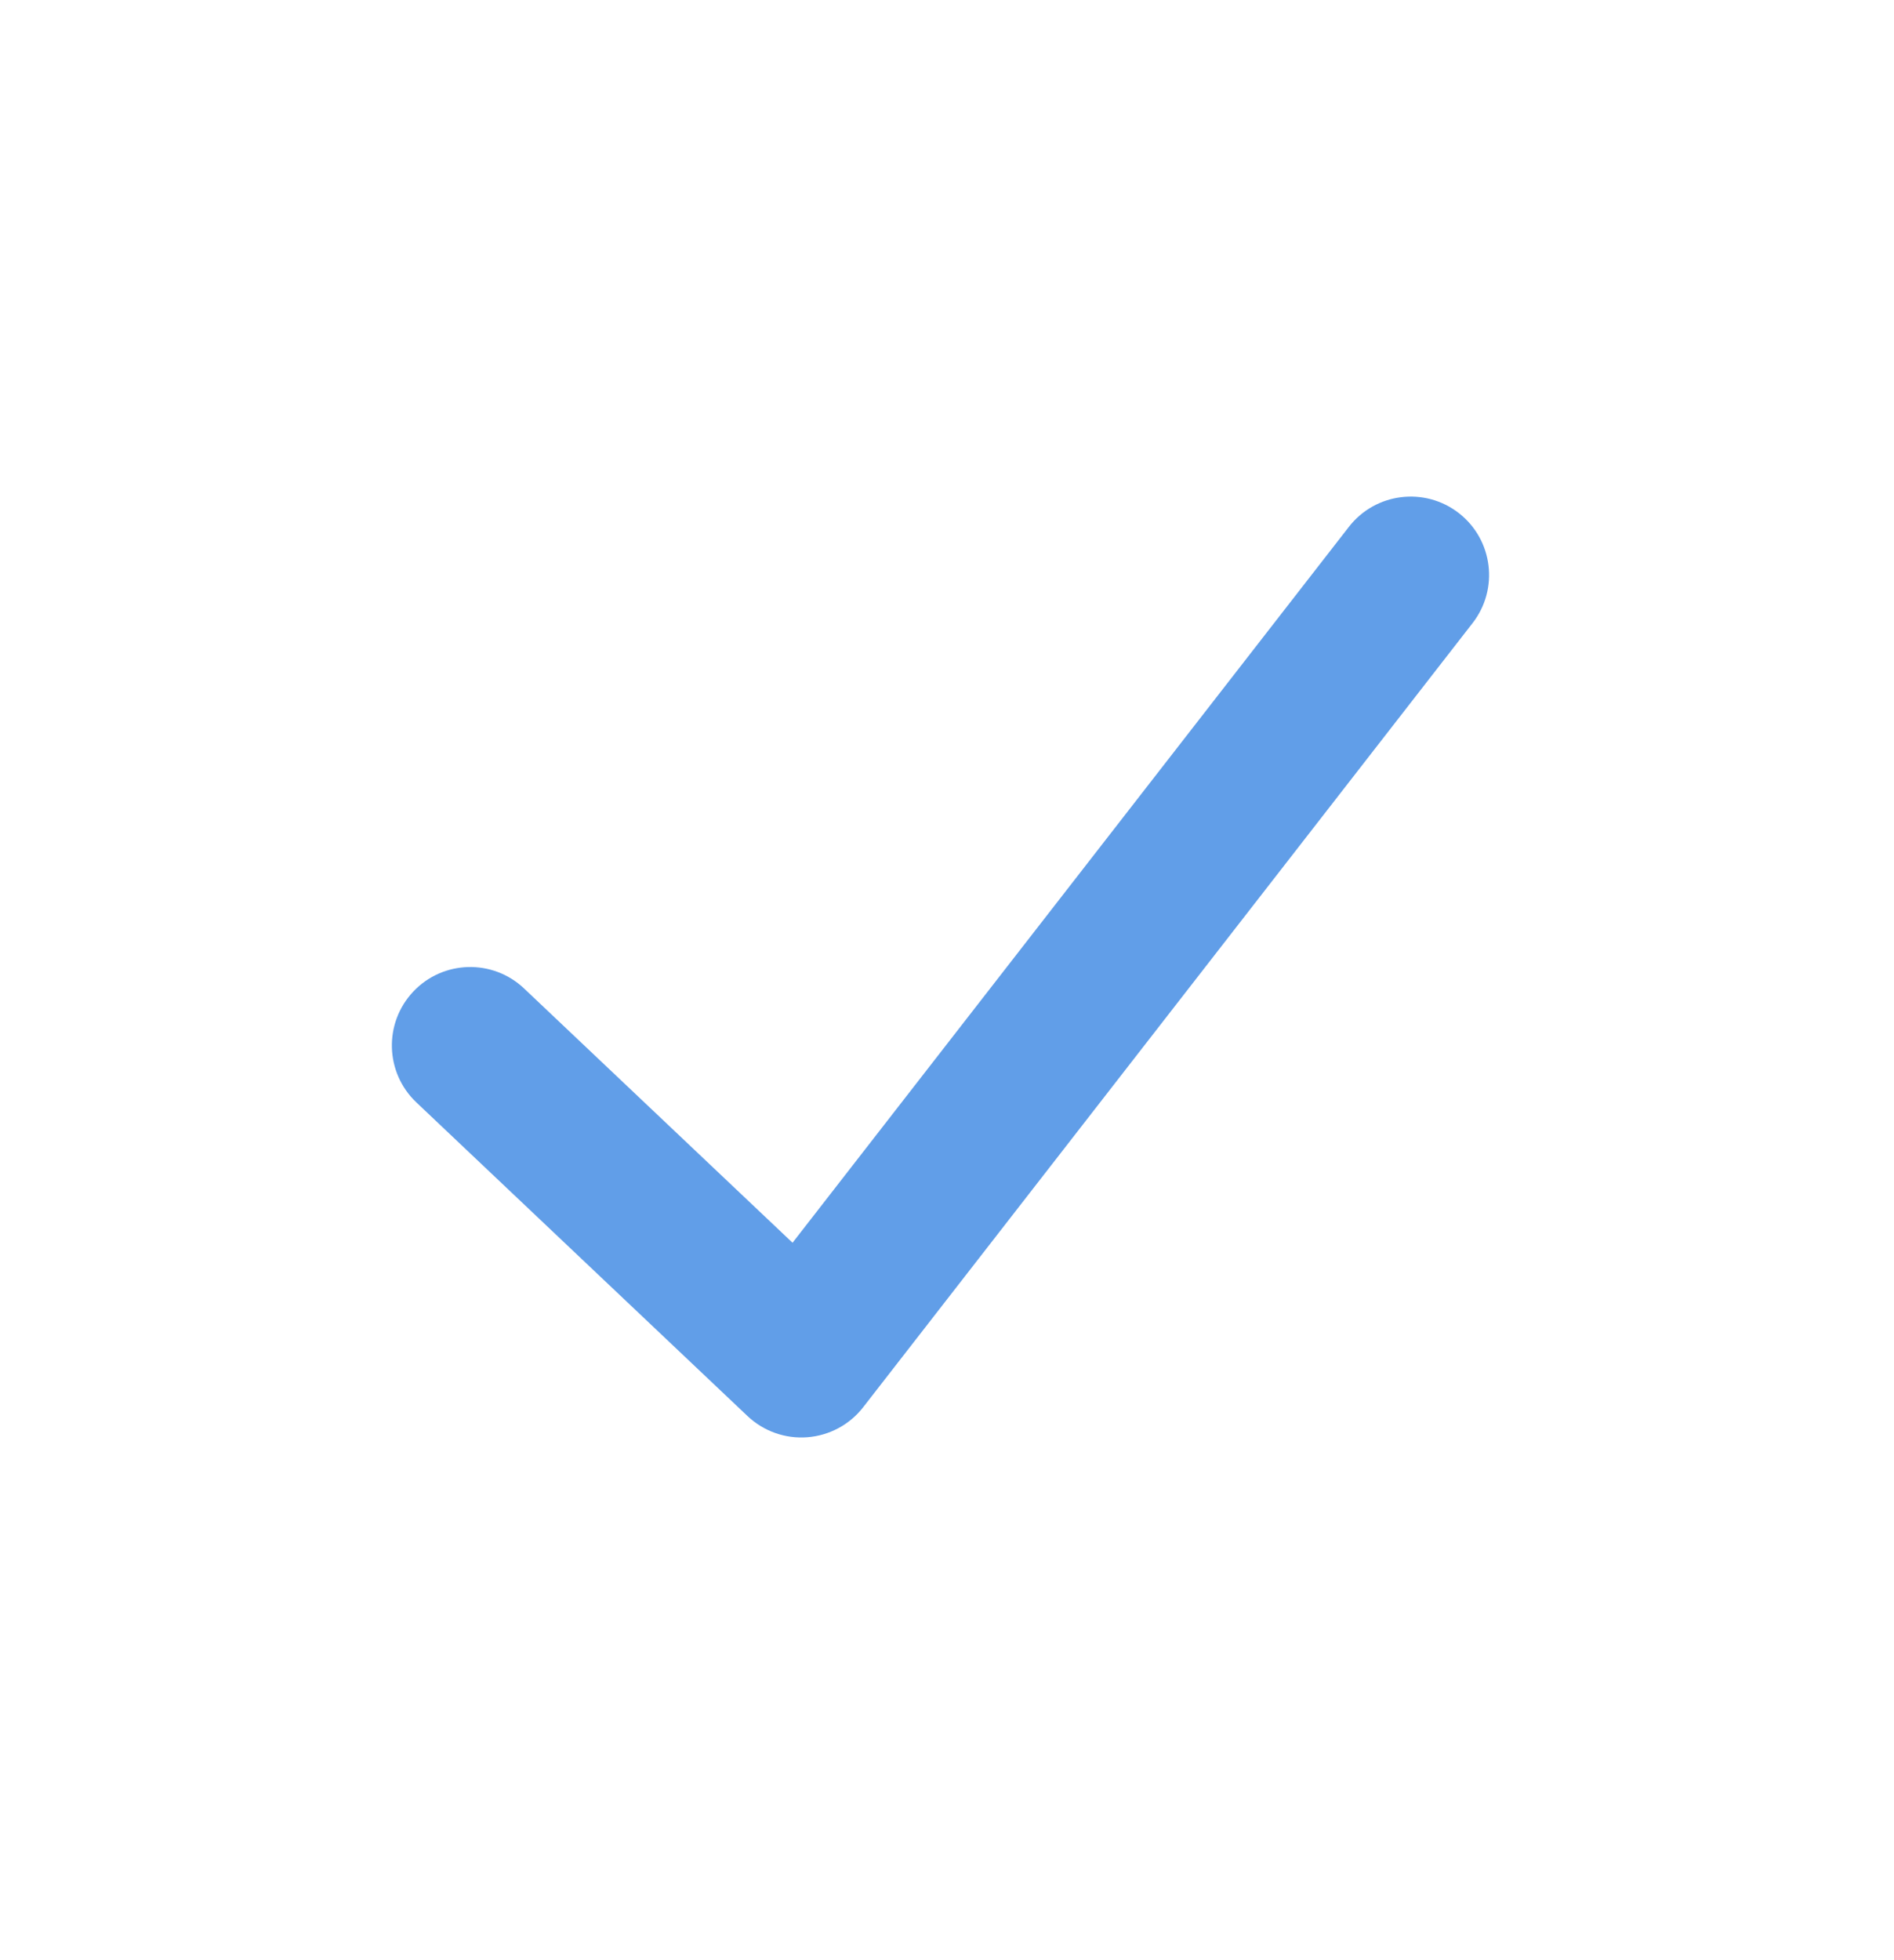 <svg width="29" height="30" viewBox="0 0 29 30" fill="none" xmlns="http://www.w3.org/2000/svg">
<path fill-rule="evenodd" clip-rule="evenodd" d="M22.337 7.853C22.86 8.26 22.954 9.014 22.547 9.537L13.217 21.537C13.01 21.804 12.699 21.971 12.361 21.997C12.024 22.023 11.691 21.905 11.445 21.672L6.375 16.872C5.894 16.416 5.873 15.657 6.329 15.175C6.784 14.694 7.544 14.673 8.025 15.129L12.135 19.02L20.653 8.064C21.059 7.541 21.813 7.446 22.337 7.853Z" fill="#619EE8"/>
</svg>
